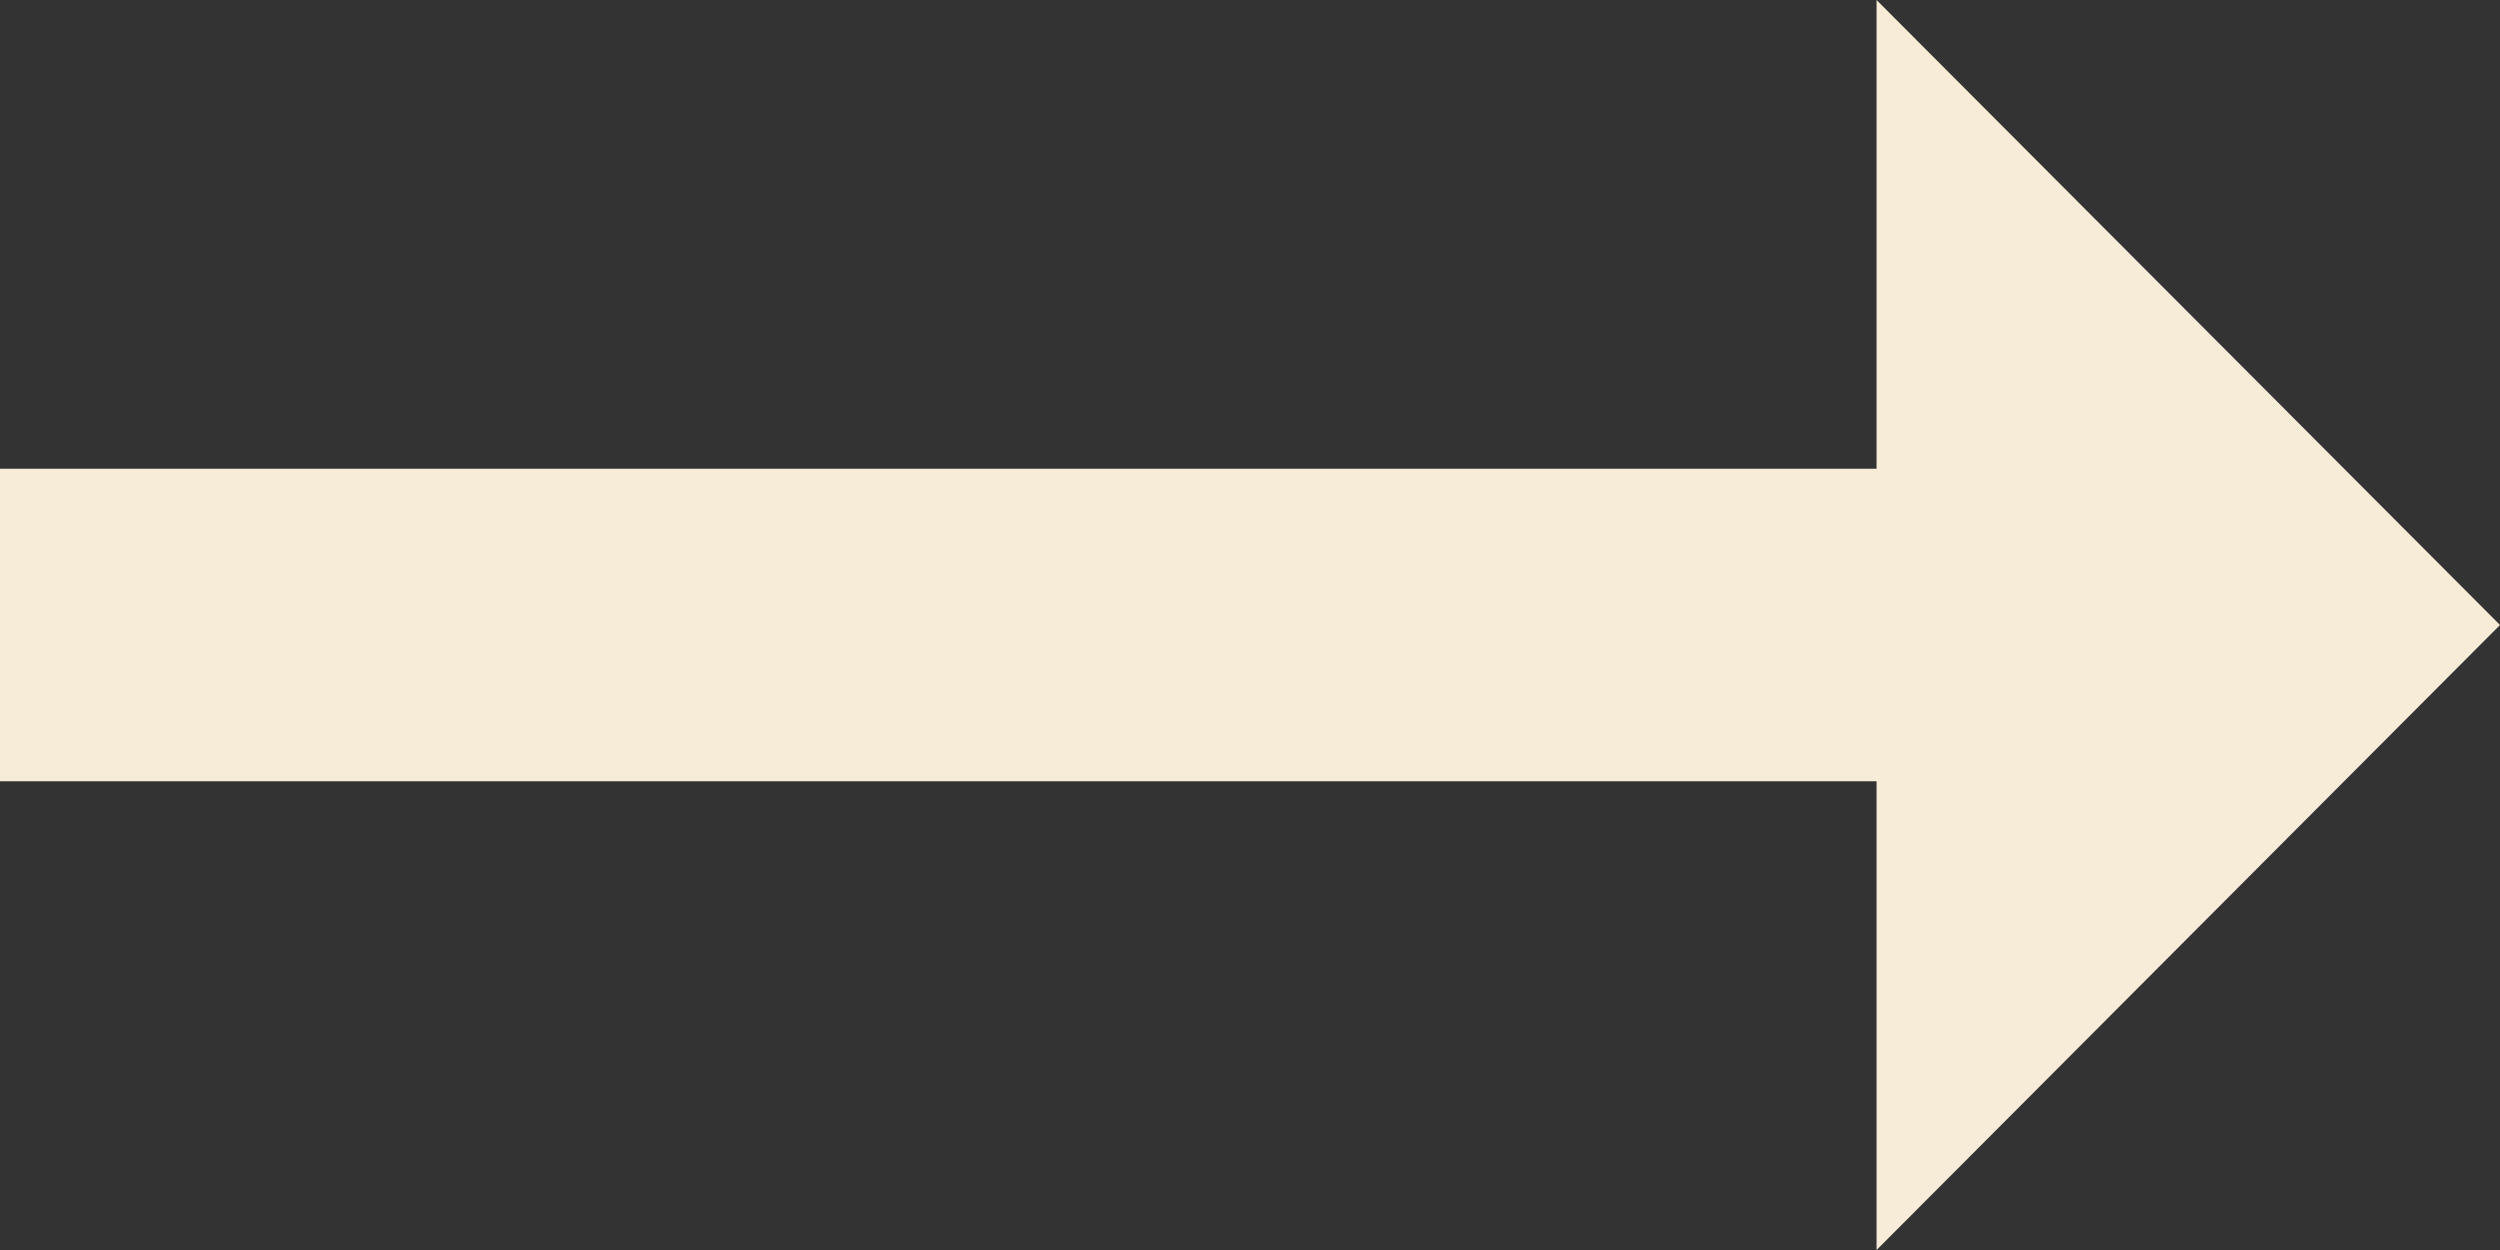 <svg width="16" height="8" viewBox="0 0 16 8" fill="none" xmlns="http://www.w3.org/2000/svg">
<rect x="0" y="0" width="16" height="8" fill="#333333" stroke="none"/>
<path d="M12.01 3H0V5H12.01V8L16 4L12.01 0V3Z" fill="#F6ECD8"/>
</svg>
